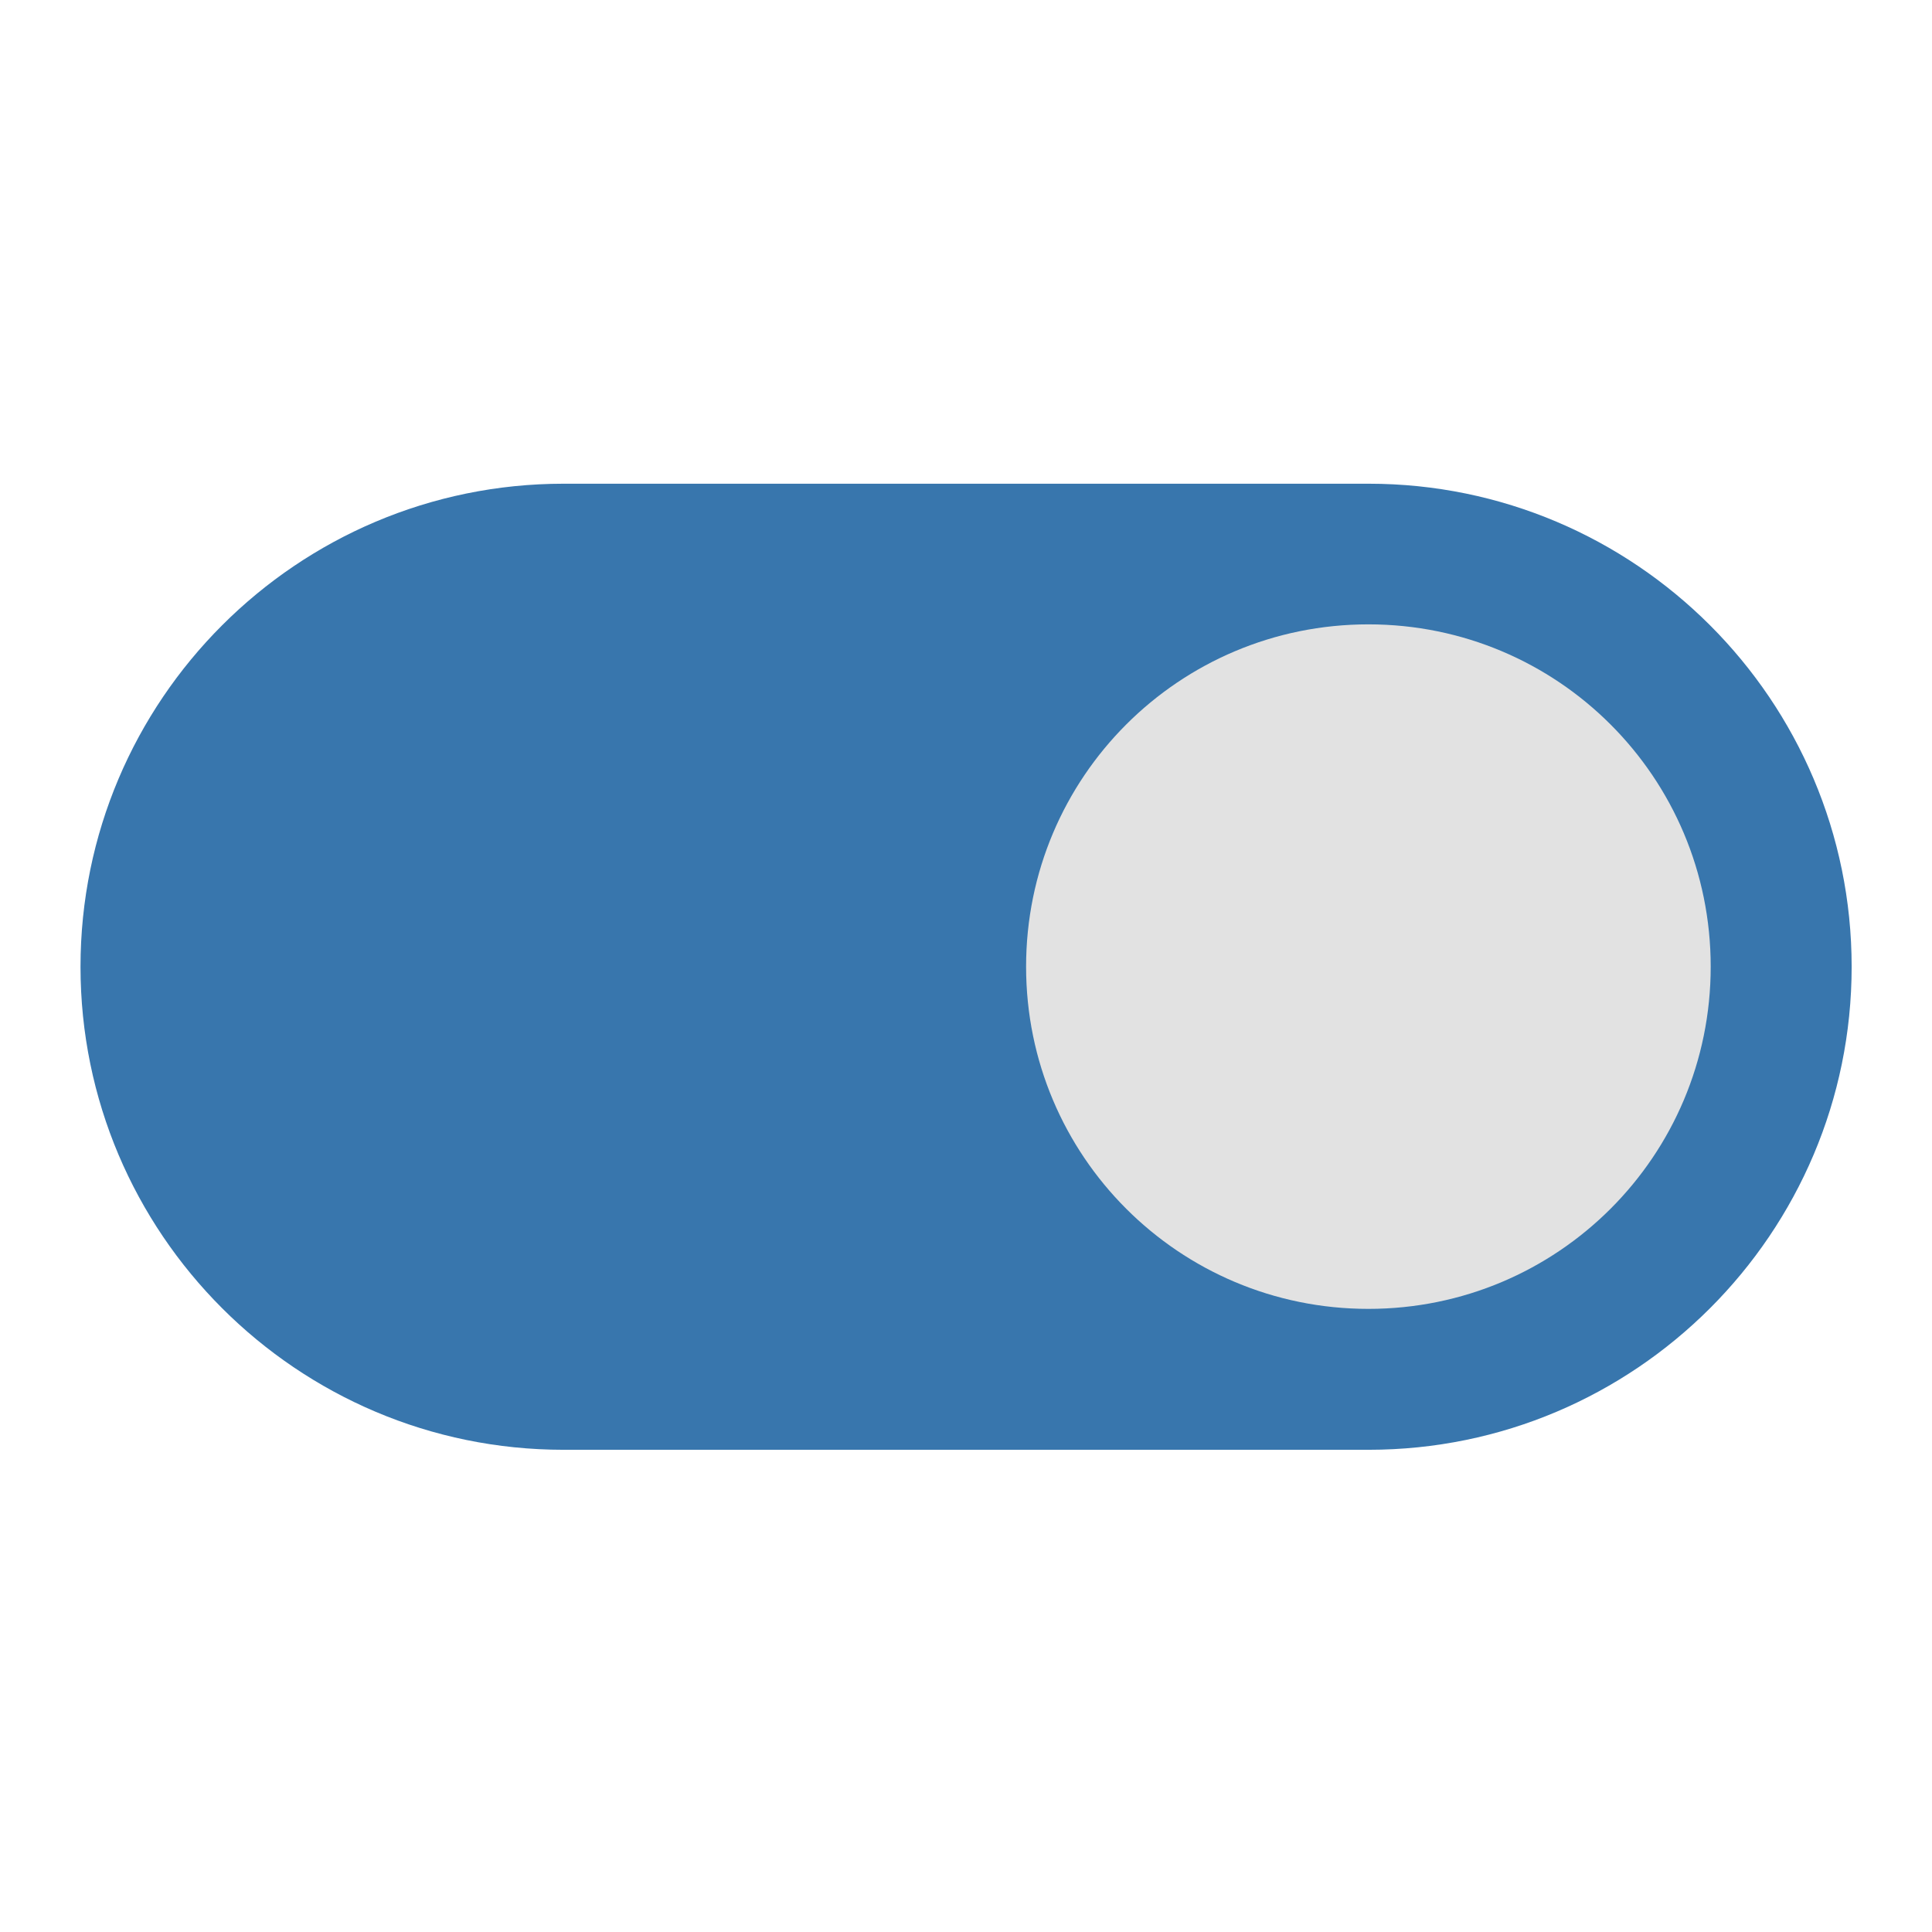 <?xml version="1.0" encoding="UTF-8" standalone="no"?>
<!DOCTYPE svg PUBLIC "-//W3C//DTD SVG 1.1//EN" "http://www.w3.org/Graphics/SVG/1.1/DTD/svg11.dtd">
<svg width="100%" height="100%" viewBox="0 0 100 100" version="1.1" xmlns="http://www.w3.org/2000/svg" xmlns:xlink="http://www.w3.org/1999/xlink" xml:space="preserve" xmlns:serif="http://www.serif.com/" style="fill-rule:evenodd;clip-rule:evenodd;stroke-linejoin:round;stroke-miterlimit:2;">
    <g transform="matrix(1,0,0,1,-146.921,-272.44)">
        <g transform="matrix(1,0,0,1,146.921,197.44)">
            <g transform="matrix(4.167,0,0,4.167,0,75)">
                <rect x="0" y="0" width="24" height="24" style="fill:none;fill-rule:nonzero;"/>
            </g>
            <g transform="matrix(4.167,0,0,4.167,0,75.035)">
                <path d="M17,6L7,6C3.69,6 1,8.69 1,12C1,15.31 3.69,18 7,18L17,18C20.31,18 23,15.31 23,12C23,8.69 20.31,6 17,6Z" style="fill:rgb(56,118,173);fill-rule:nonzero;"/>
            </g>
            <g transform="matrix(4.464,0,0,4.464,-5.06,71.426)">
                <path d="M17,8.04C14.804,8.04 13.031,9.813 13.031,12.009C13.031,14.204 14.804,15.977 17,15.977C19.196,15.977 20.969,14.204 20.969,12.009C20.969,9.813 19.196,8.04 17,8.04Z" style="fill:rgb(226,226,226);fill-rule:nonzero;"/>
            </g>
        </g>
    </g>
</svg>

